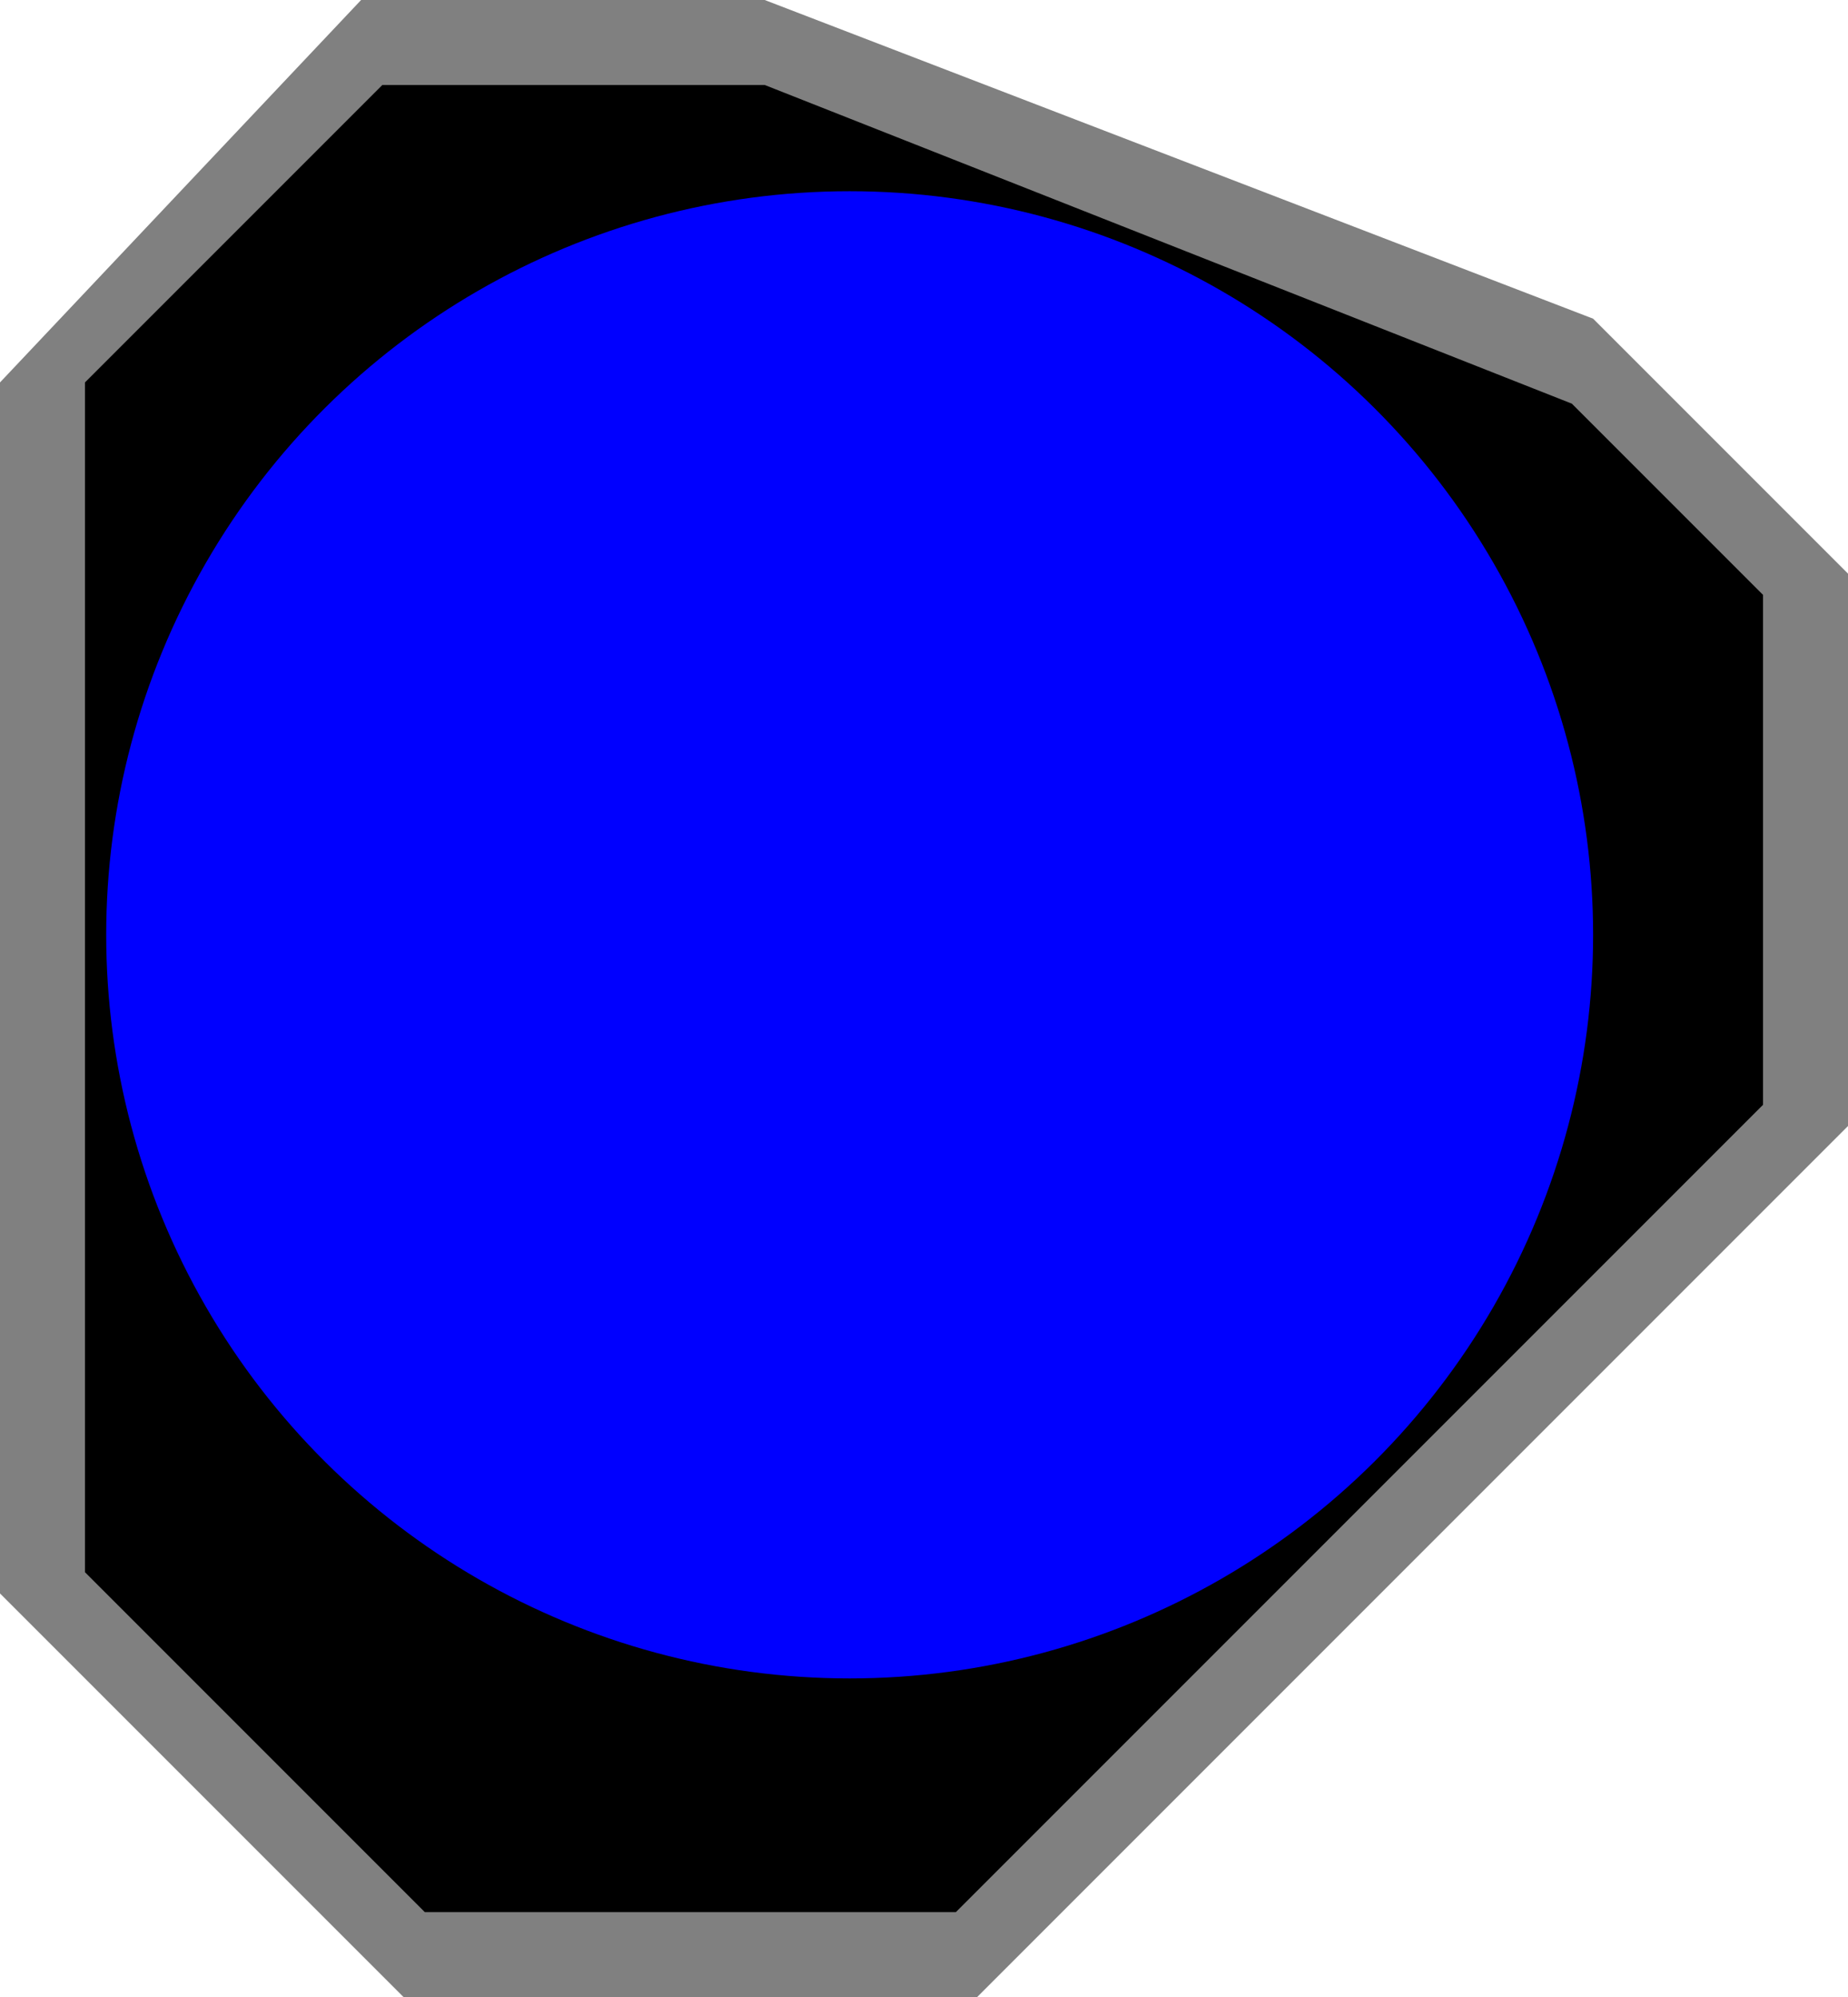 <svg width="87" height="94" xmlns="http://www.w3.org/2000/svg"><path style="line-height:normal;font-variant-ligatures:normal;font-variant-position:normal;font-variant-caps:normal;font-variant-numeric:normal;font-variant-alternates:normal;font-variant-east-asian:normal;font-feature-settings:normal;font-variation-settings:normal;text-indent:0;text-align:start;text-decoration-line:none;text-decoration-style:solid;text-decoration-color:#000;text-transform:none;text-orientation:mixed;white-space:normal;shape-padding:0;shape-margin:0;inline-size:0;isolation:auto;mix-blend-mode:normal;solid-color:#000;solid-opacity:1;-inkscape-stroke:none" d="M0 75l19 19h27l41-41V27L75 15 36 0H17L0 18z" color="#000" font-weight="400" font-family="sans-serif" overflow="visible" fill="gray"/><path d="M4 74l16 16h25l38-38V28l-9-9L36 4H18L4 18z"/><circle cx="-44" cy="40" r="35" transform="rotate(-90)" fill="#00f"/></svg>